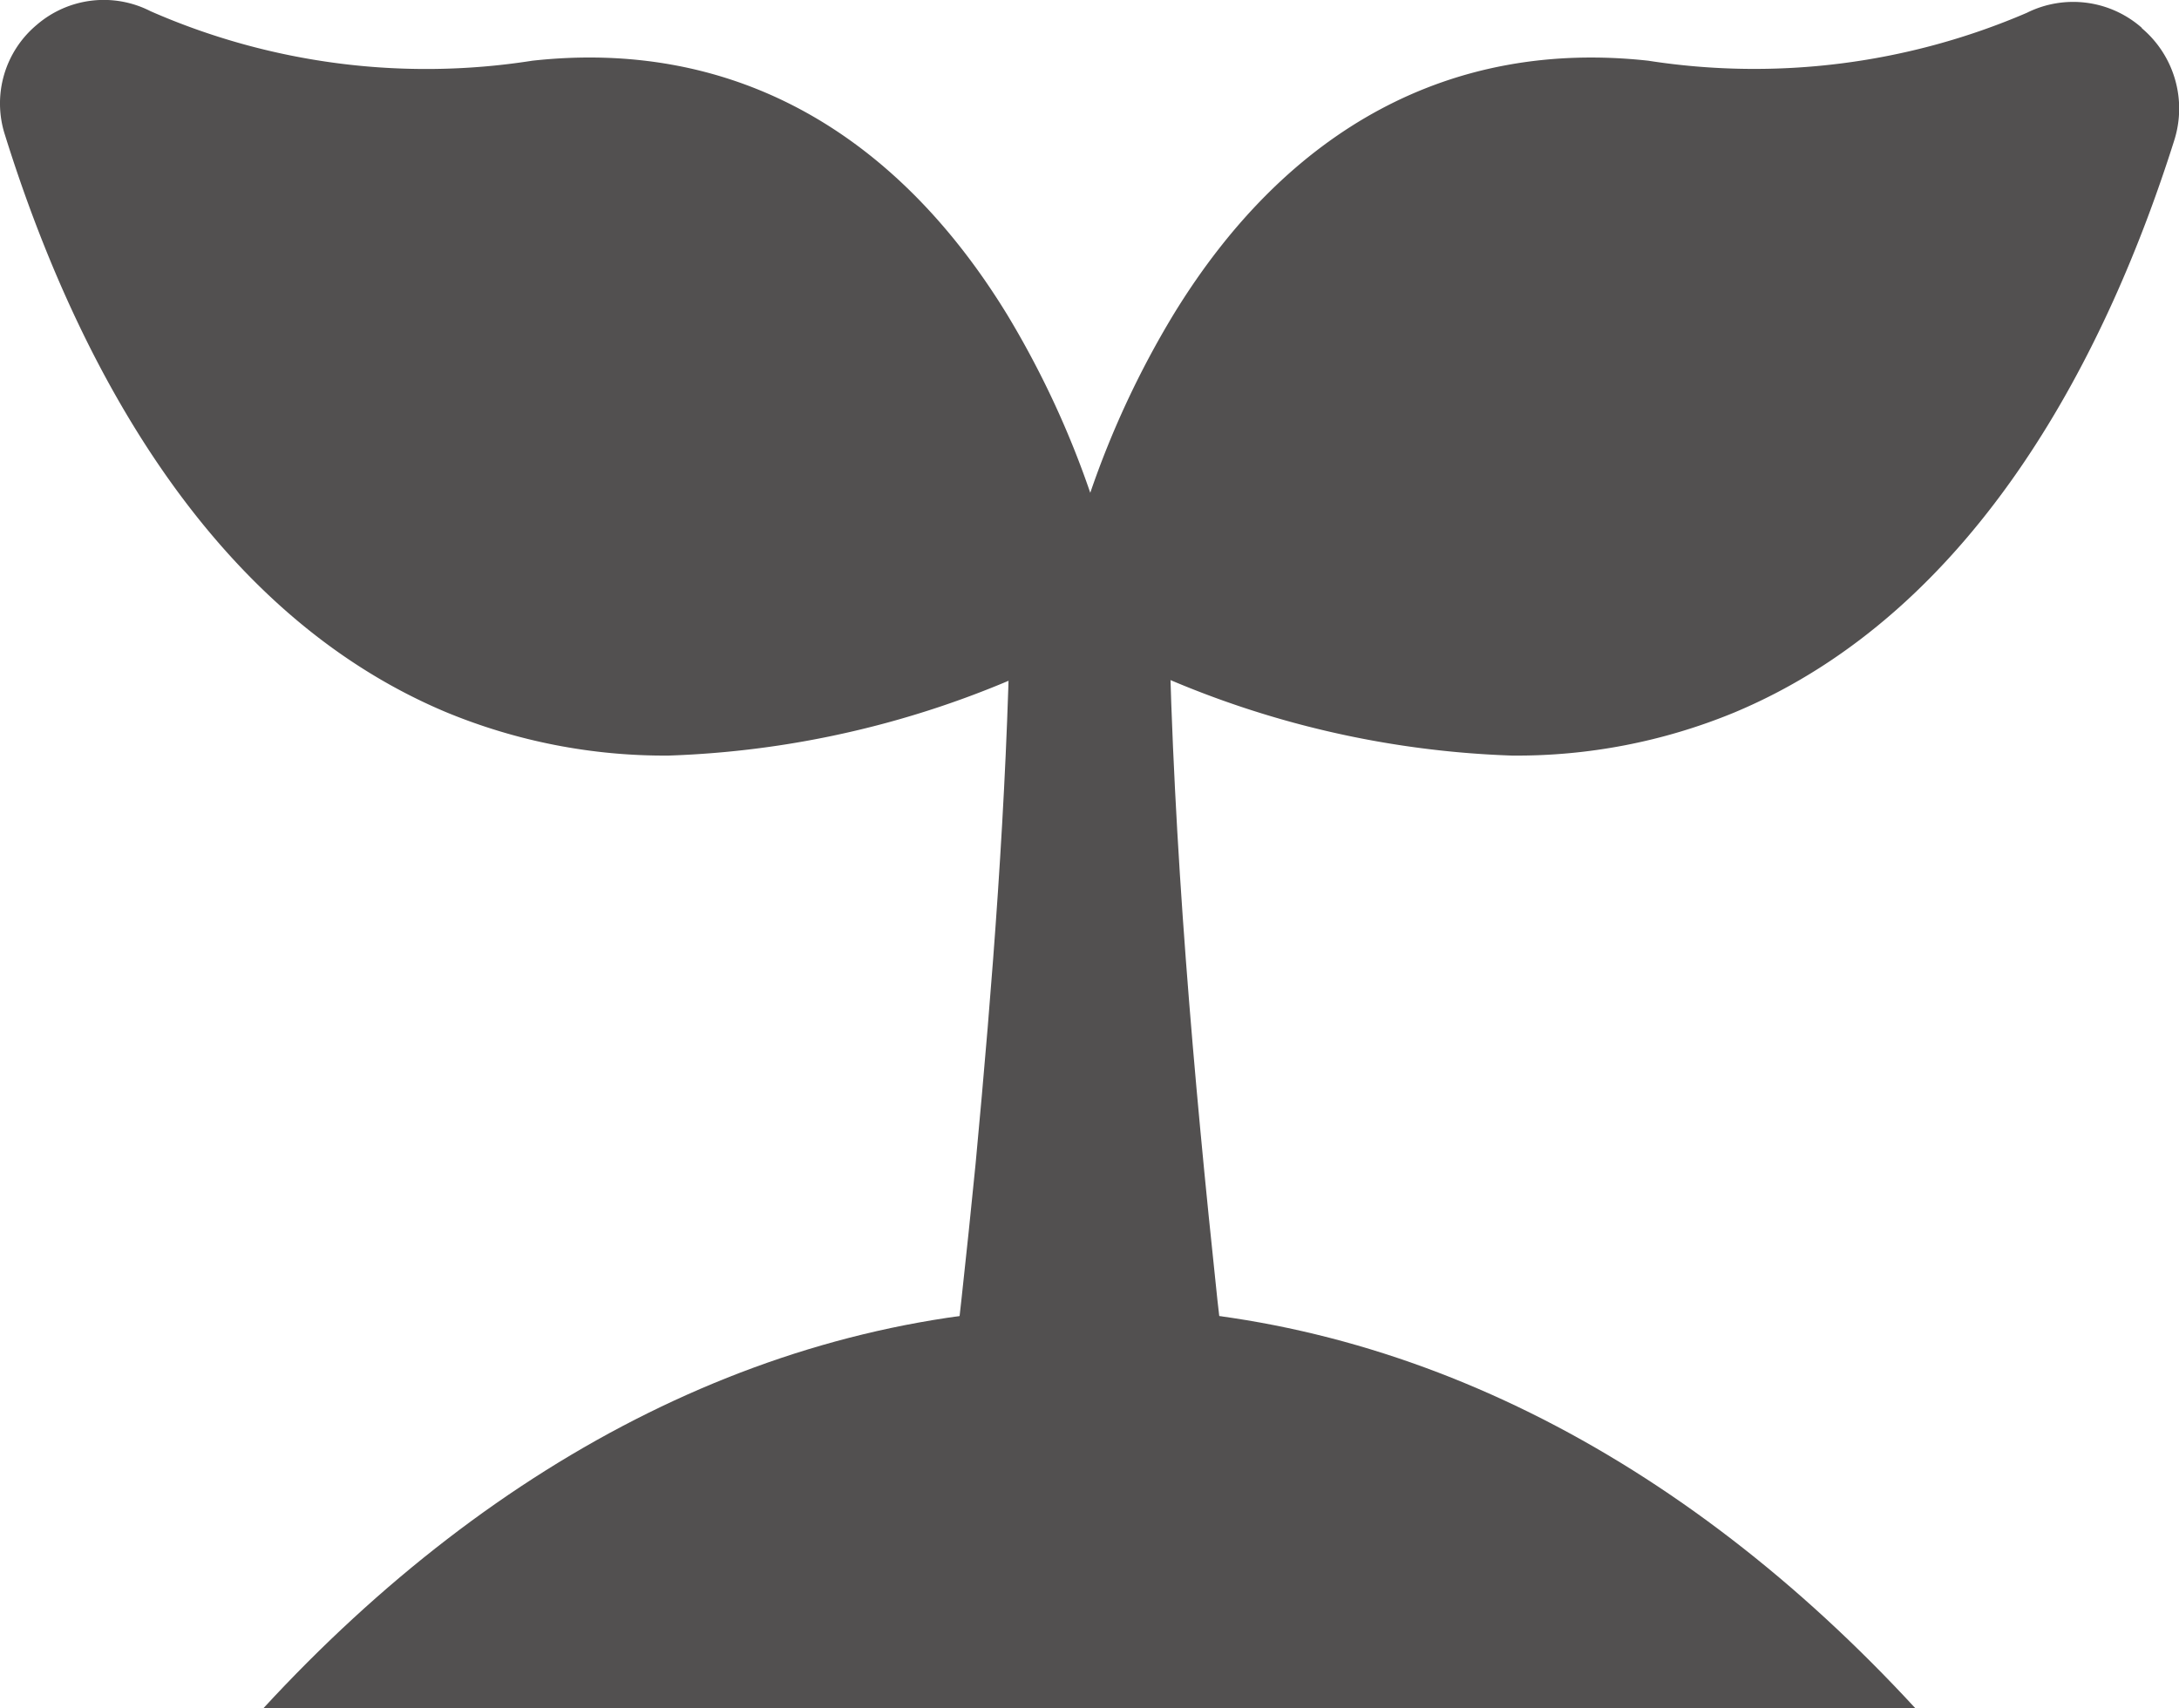 <svg xmlns="http://www.w3.org/2000/svg" width="35.491" height="27.829" viewBox="0 0 35.491 27.829">
  <g id="Group_26624" data-name="Group 26624" transform="translate(-41.741 -650.502)">
    <path id="Path_46977" data-name="Path 46977" d="M1105.883-89.045a1.691,1.691,0,0,0-1.873-.244,11.235,11.235,0,0,1-6.166.78c-3.191-.35-5.866,1.081-7.735,4.139a14.959,14.959,0,0,0-1.353,2.9,15.037,15.037,0,0,0-1.352-2.9c-1.871-3.059-4.546-4.49-7.735-4.139a11.17,11.17,0,0,1-6.218-.806,1.671,1.671,0,0,0-1.857.224,1.668,1.668,0,0,0-.515,1.792c1.045,3.349,3.139,7.7,7.178,9.4a9.3,9.3,0,0,0,3.634.71,15.58,15.58,0,0,0,6.866-1.857,15.587,15.587,0,0,0,6.867,1.857,9.279,9.279,0,0,0,3.618-.7c4.021-1.679,6.115-5.99,7.166-9.311a1.713,1.713,0,0,0-.523-1.837" transform="translate(-1029.257 740)" fill="#525050"/>
    <path id="Path_46978" data-name="Path 46978" d="M1102.2-61.646c-3.789-4.112-8.434-6.534-13.453-6.534s-9.664,2.421-13.454,6.534Z" transform="translate(-1029.262 739.977)" fill="#525050"/>
    <path id="Path_46979" data-name="Path 46979" d="M1090.053-79.4c.072,3.673.4,7.423.79,11.092.251,2.224.534,4.438.932,6.655h-6.032c.523-2.907.87-5.944,1.161-8.873.277-2.956.507-5.912.562-8.873Z" transform="translate(-1029.273 739.989)" fill="#525050"/>
  </g>
</svg>
